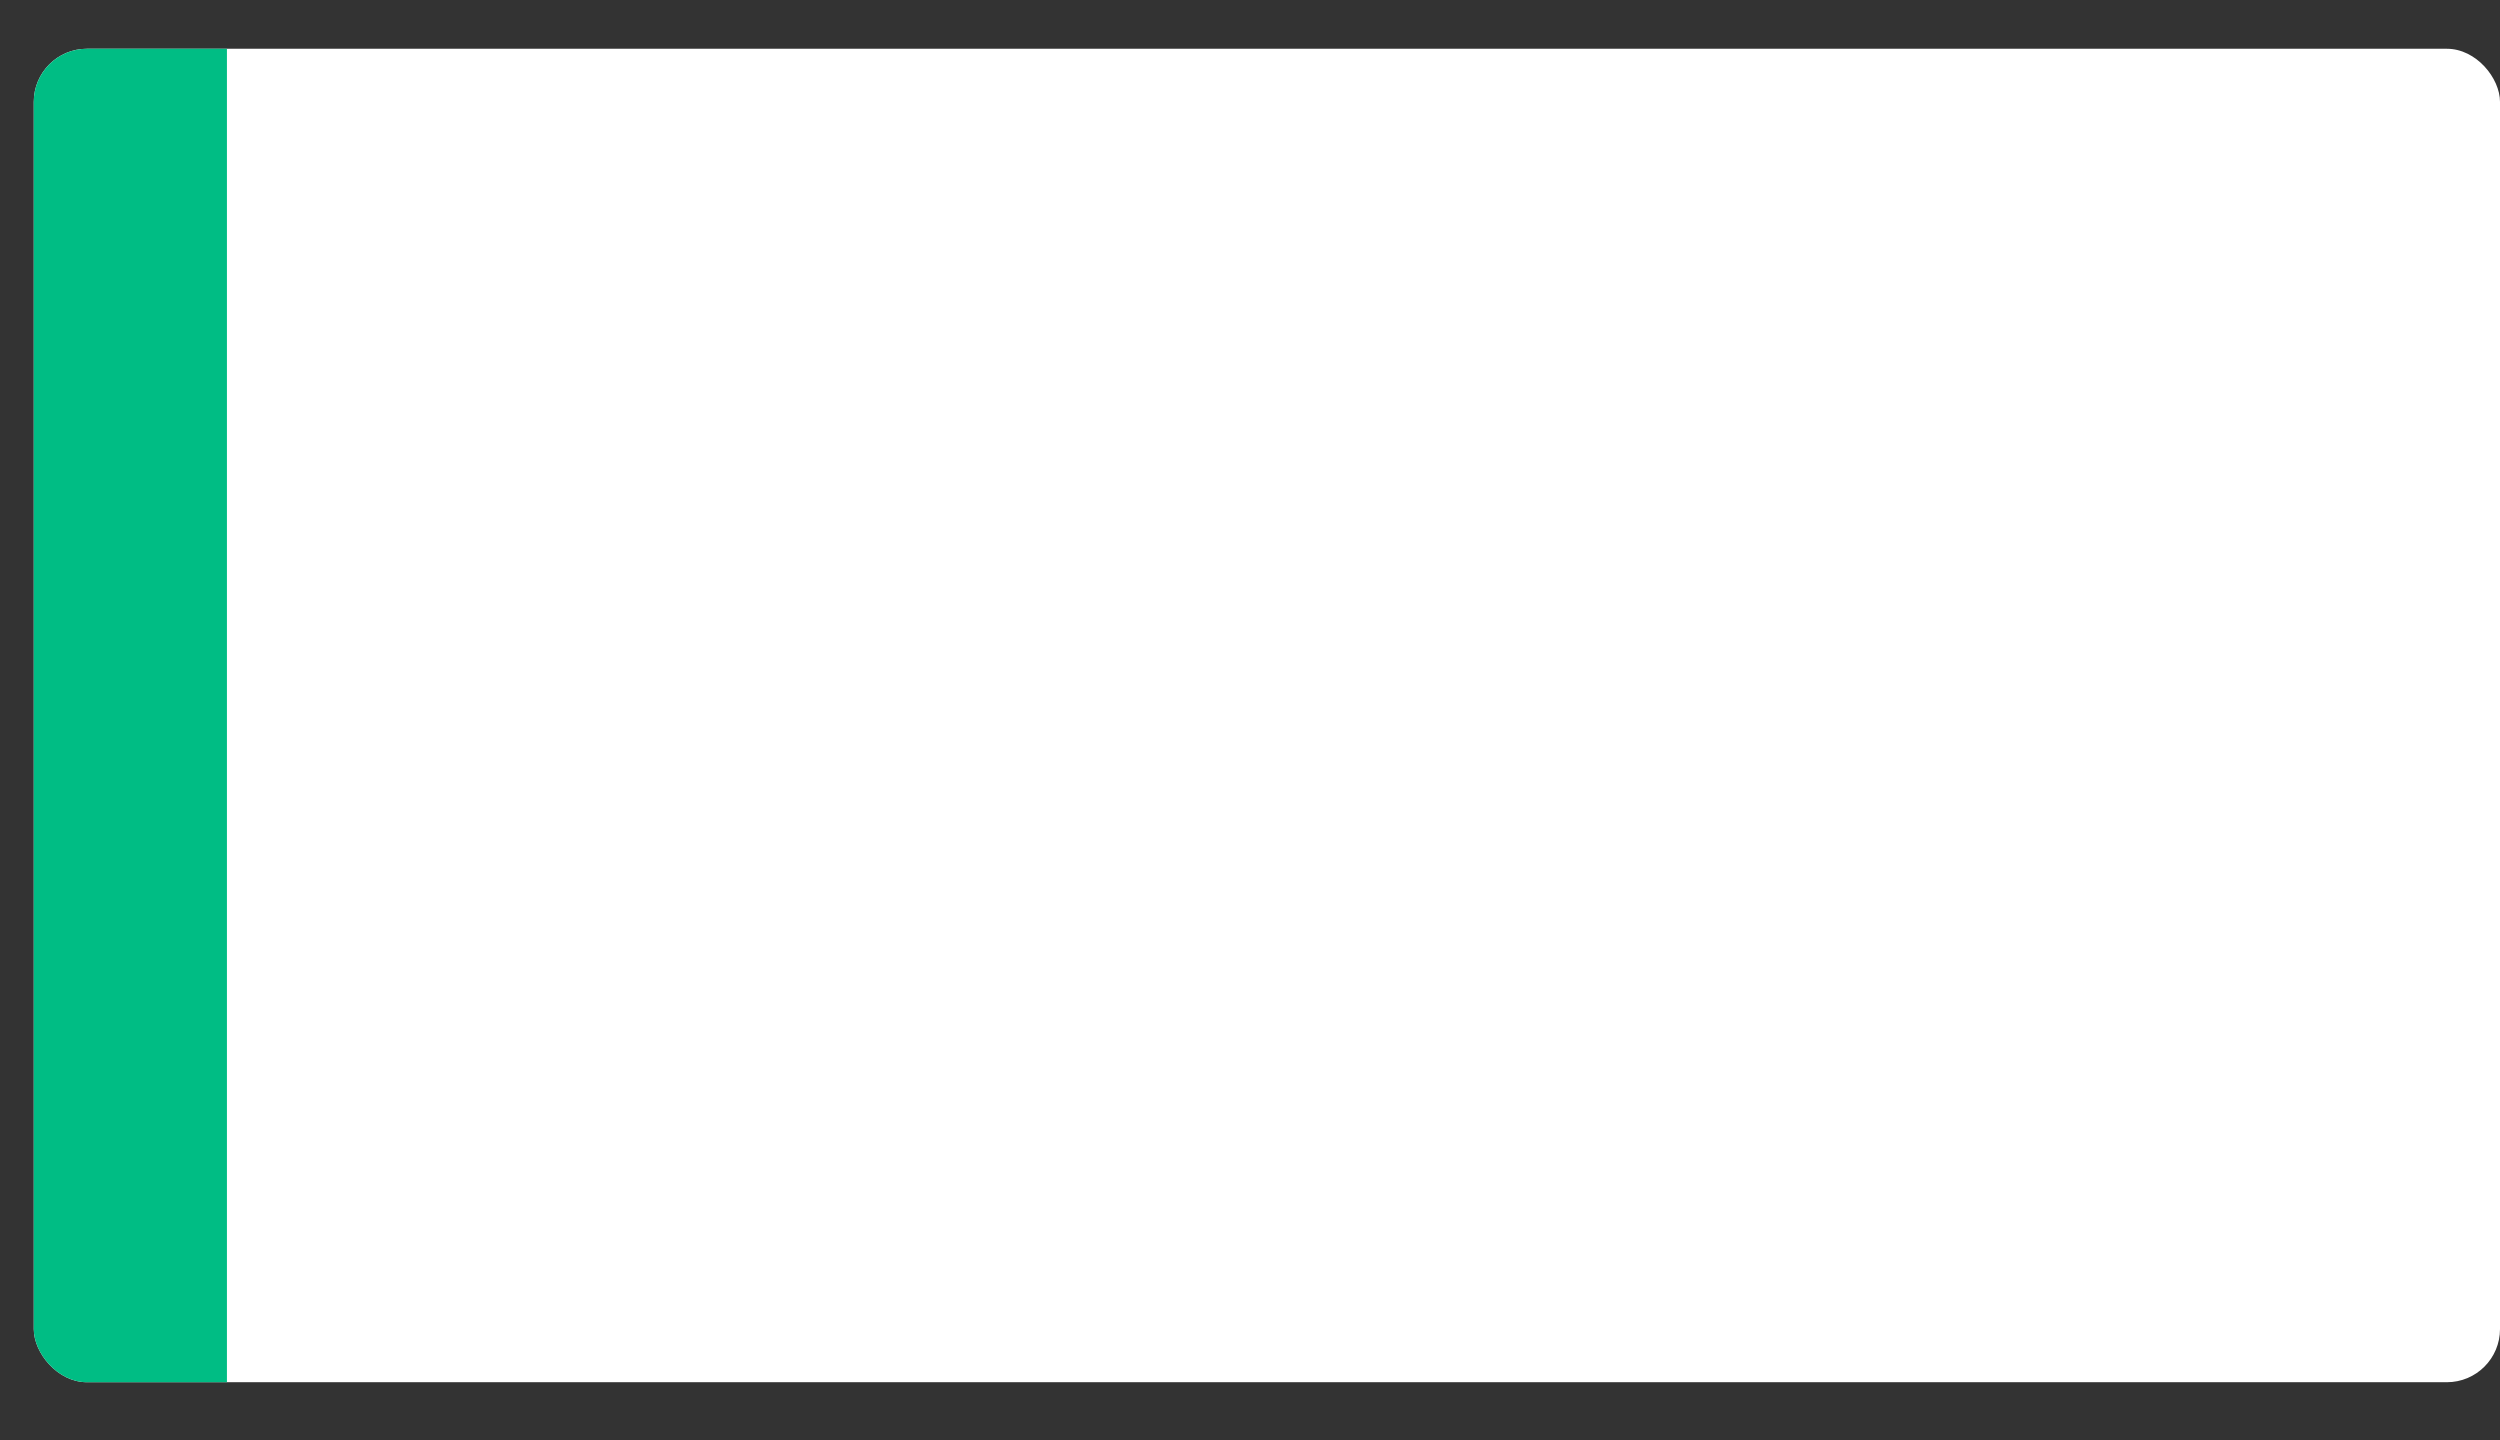 <svg viewBox="0 0 1333 768" xmlns="http://www.w3.org/2000/svg" xmlns:xlink="http://www.w3.org/1999/xlink" id="Layer_1" overflow="hidden"><rect x="0" y="0" width="1333" height="768" fill="#333333" stroke="none"/><defs><clipPath id="clippath"><rect x="18" y="26" rx="28.34" ry="28.34" width="1315" height="711" stroke-width="0" fill="#FFFFFF"/></clipPath></defs><rect x="18" y="26" rx="28.34" ry="28.34" width="1315" height="711" fill="#FFFFFF"/><g clip-path="url(#clippath)"><rect x="0" y="0" width="121" height="768" stroke-width="0" fill="#00BD84"/></g></svg>